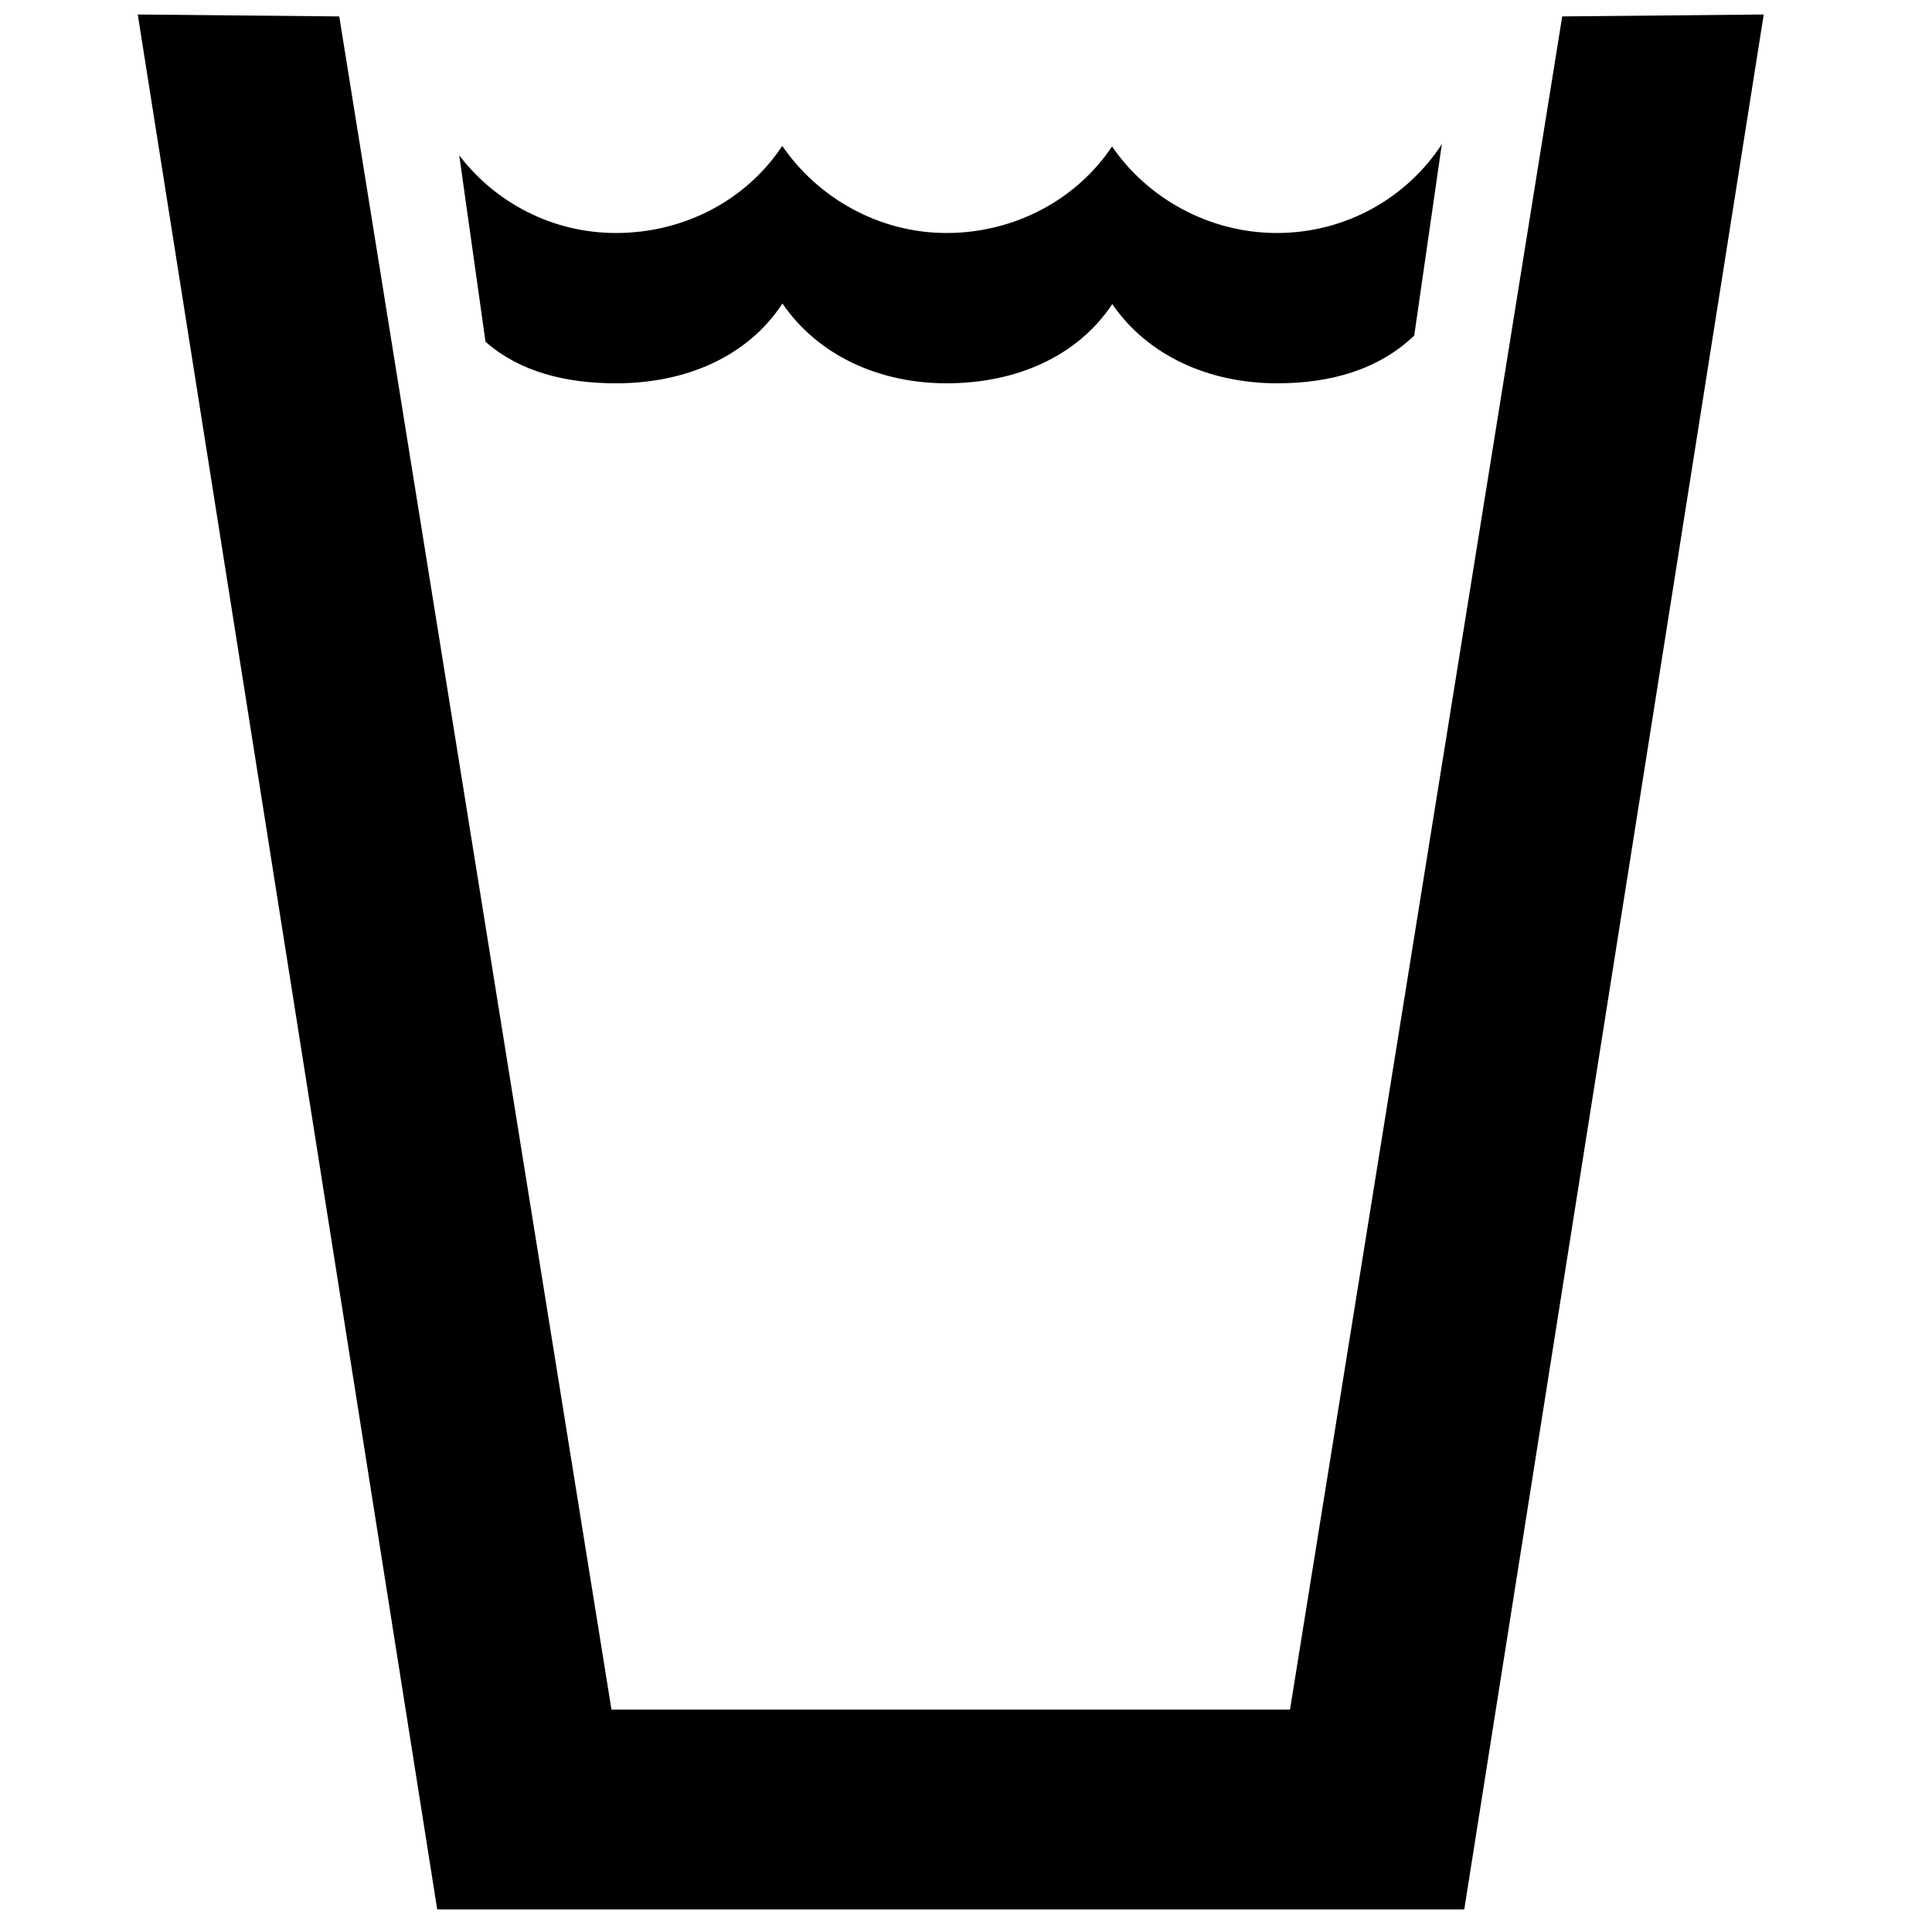 <?xml version="1.0" standalone="no"?>
<!--Created with Sketsa SVG Editor (http://www.kiyut.com)-->
<?xml-stylesheet type="text/css" href="..\food.css" ?>
<svg contentScriptType="text/ecmascript" width="100.0px" xmlns:xlink="http://www.w3.org/1999/xlink" baseProfile="full"
    zoomAndPan="magnify" contentStyleType="text/css" height="100.0px" preserveAspectRatio="xMidYMid meet" xmlns="http://www.w3.org/2000/svg"
    version="1.0">
    <path id="path6712" d="M 73.2 17.37 c -1.85 1.77 -4.34 2.47 -7.1 2.47 c -3.51 0.0 -6.69 -1.42 -8.53 -4.1 c -1.82 
        2.74 -5.02 4.1 -8.57 4.1 c -3.51 0.0 -6.67 -1.45 -8.5 -4.13 c -1.82 2.77 -5.02 4.13 -8.61 4.13 c -2.59 0.0 -4.97 
        -0.58 -6.76 -2.15 l -1.36 -9.65 c 1.86 2.44 4.81 4.02 8.11 4.02 c 3.59 0.0 6.79 -1.75 8.61 -4.51 c 1.83 2.68 
        4.99 4.51 8.5 4.51 c 3.55 0.0 6.75 -1.75 8.57 -4.48 c 1.83 2.68 5.02 4.48 8.53 4.48 c 3.58 0.0 6.74 -1.83 8.54 
        -4.6 L 73.2 17.37 z" transform="matrix(1.0 0.0 0.0 1.0 -0.0 -3.81E-6)"/>
    <path id="path6714" d="M 75.79 98.83 L 91.29 0.75 L 80.86 0.85 L 66.77 88.49 H 31.65 L 17.56 0.85 L 7.13 0.75 l 15.5 
        98.08 H 75.79 z" transform="matrix(1.0 0.0 0.0 1.0 -0.0 -3.81E-6)"/>
</svg>